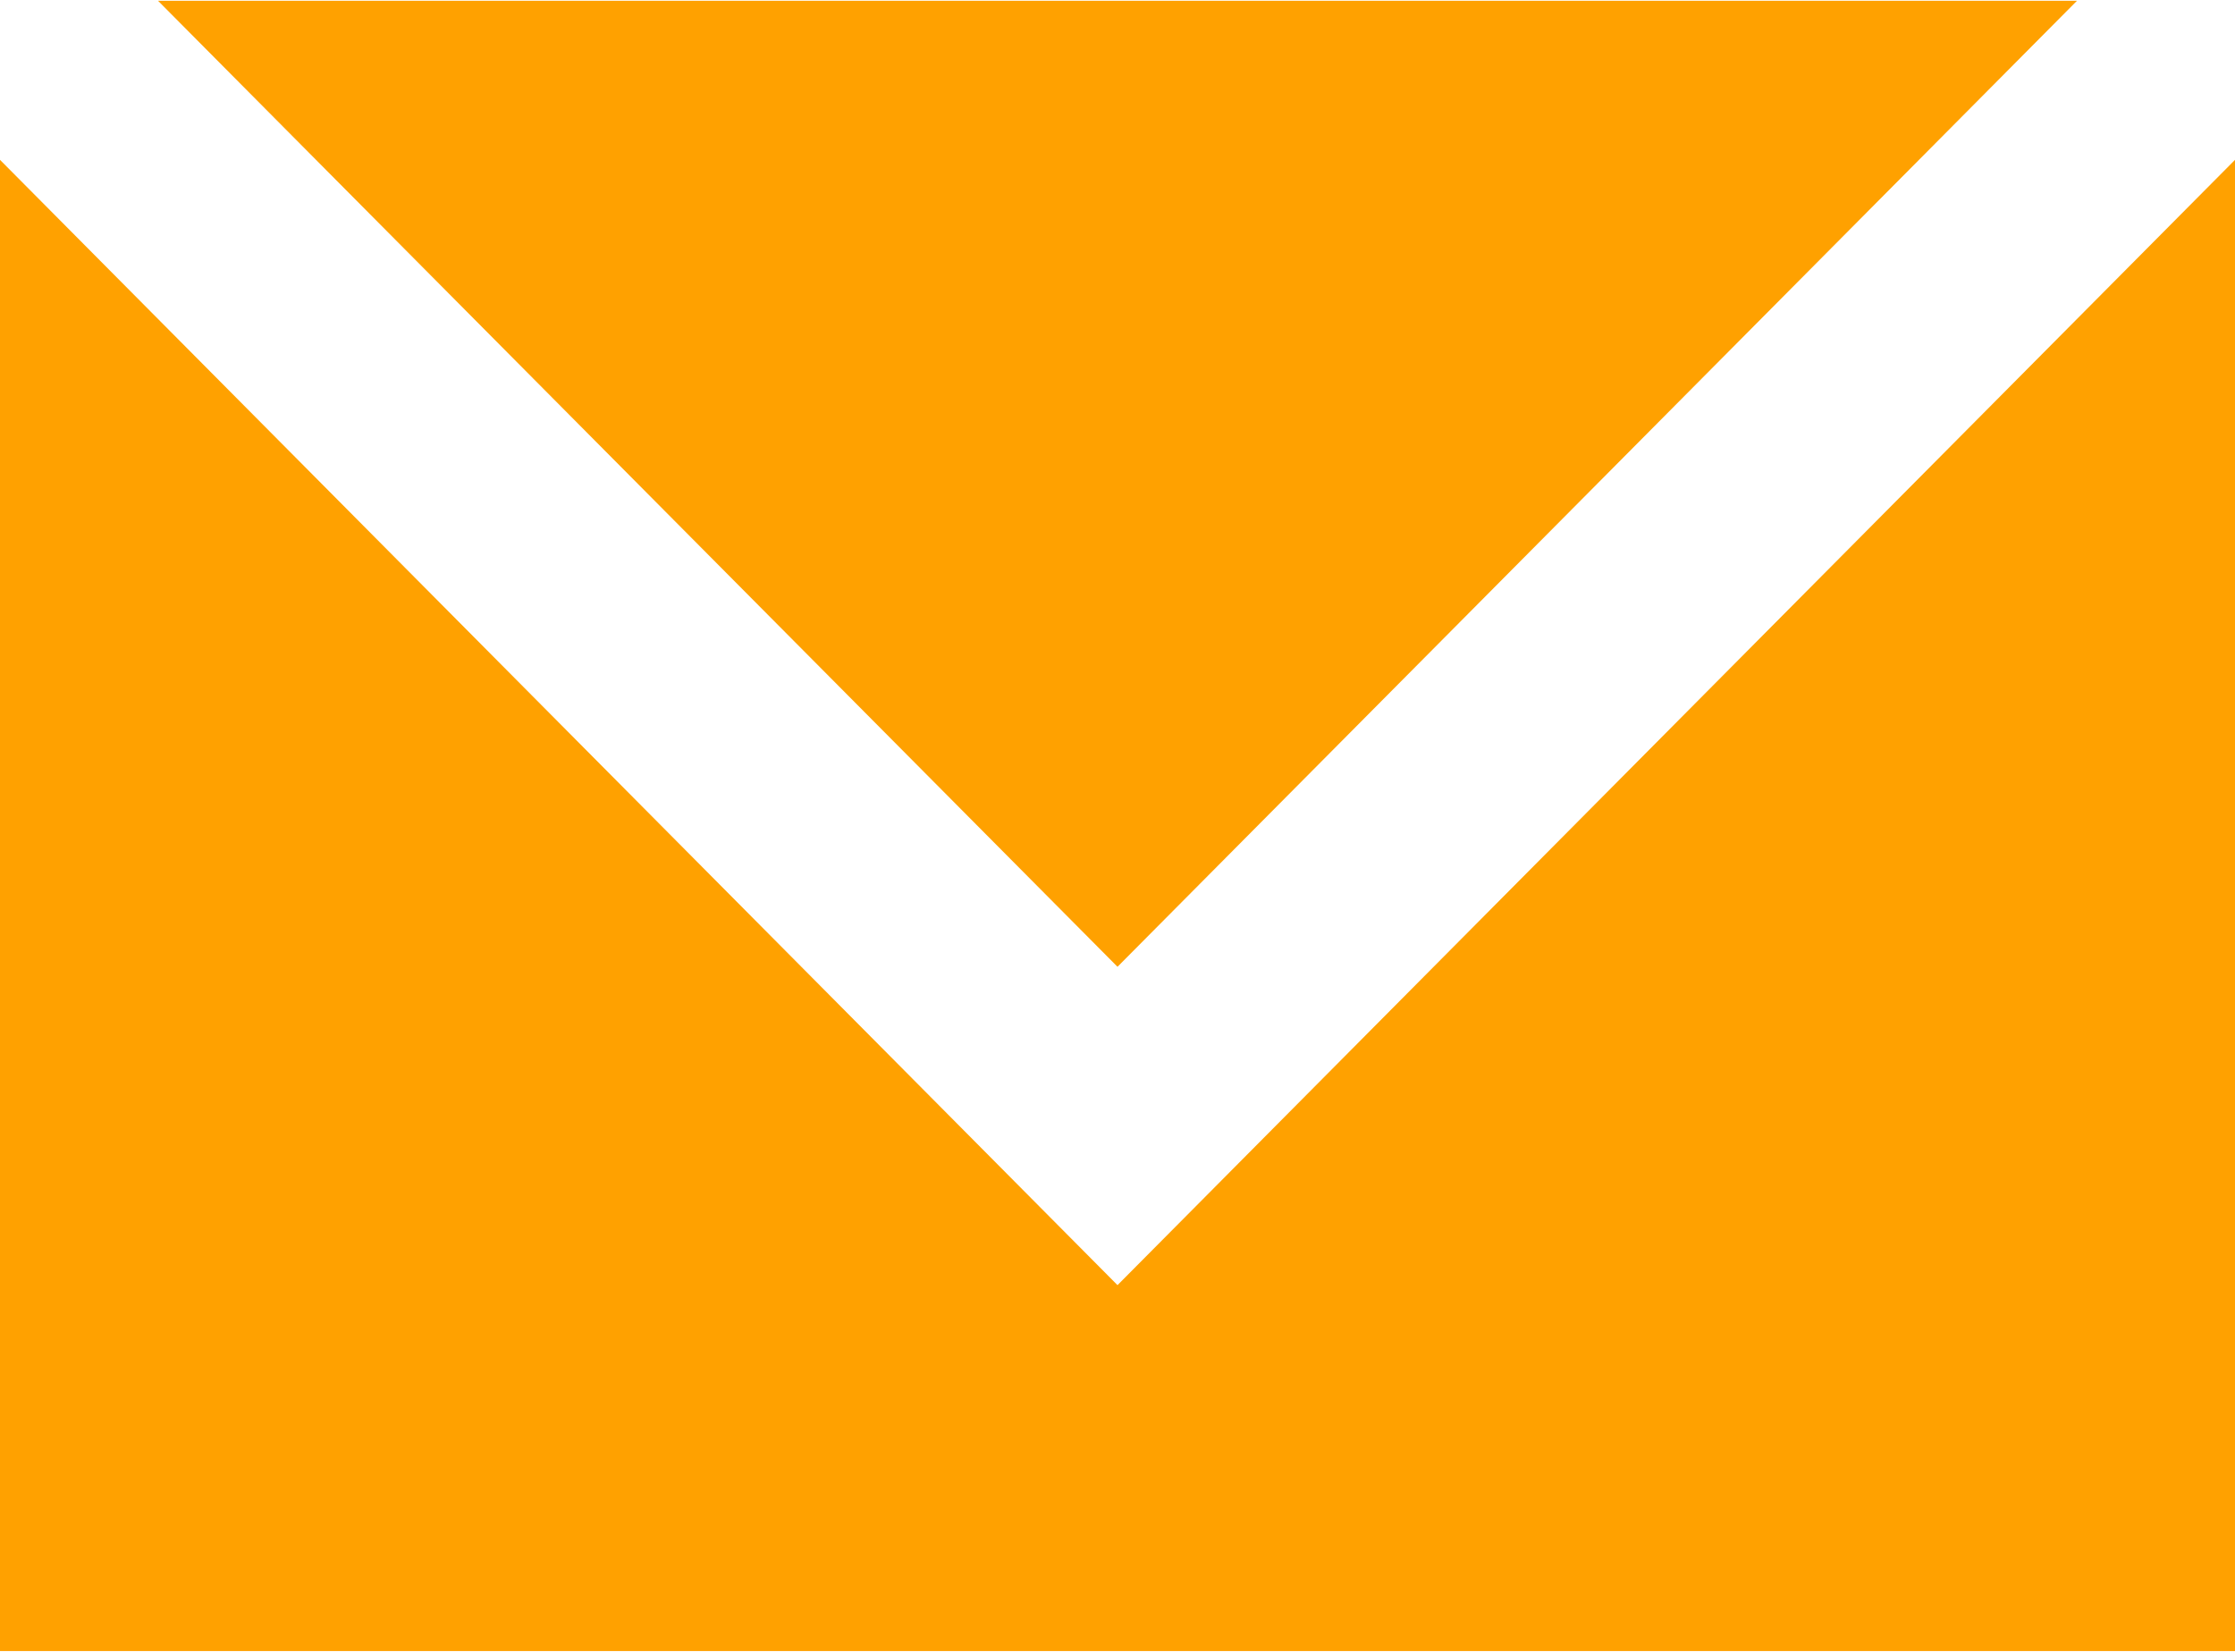 <svg width="23" height="17" id="email" data-name="email" xmlns="http://www.w3.org/2000/svg" viewBox="0 0 23.012 16.993"><defs><style>.cls-1{fill:#ffa100;fill-rule:evenodd;}</style></defs><title>email</title><path class="cls-1" d="M0,16.993V1.638L11.506,13.225,23.012,1.638V16.993ZM1.627,0H21.385L11.506,9.947Z" transform="translate(0 0)"/></svg>